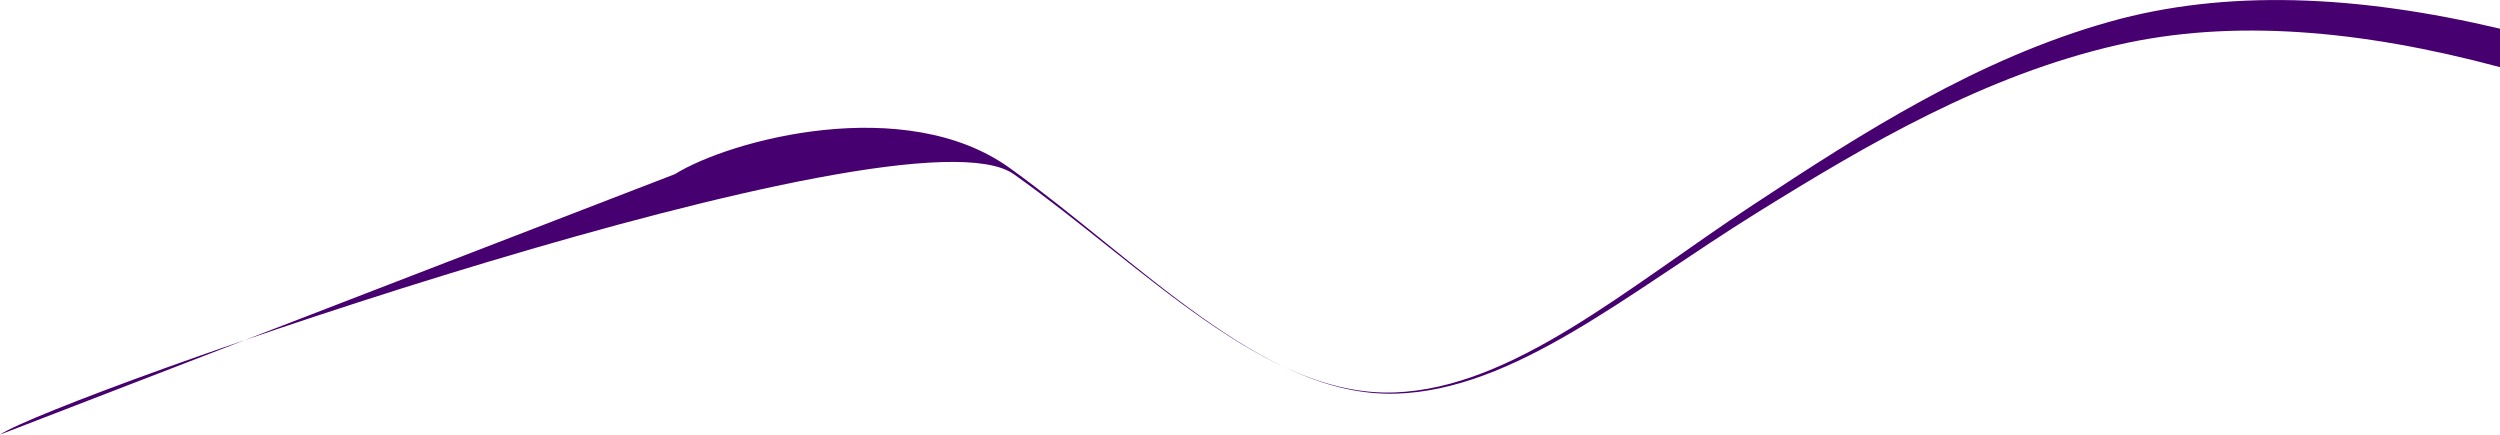 <svg width="1441" height="251" viewBox="0 0 1441 251" fill="none" xmlns="http://www.w3.org/2000/svg">
<path fill-rule="evenodd" clip-rule="evenodd" d="M1441 16.54C1358.51 -2.991 1282.98 -6.291 1216.08 12.5C1140.09 33.835 1073.74 76.364 1010.63 117.965C937.052 166.476 871.935 223.608 803.879 226.198C728.924 229.057 658.49 152.936 584.326 100.381C522.762 56.758 32.132 228.906 0 250.5L389 100.381C421.026 80.48 521.916 53.534 582.115 96.909C657.095 150.94 728.218 228.926 804.182 226.913C872.781 225.109 938.612 168.599 1013.38 122.213C1076.87 82.822 1144.04 43.441 1220.59 25.902C1286.62 10.776 1360.51 17.117 1441 38.706L1441 16.54Z" fill="#46006F"/>
</svg>
